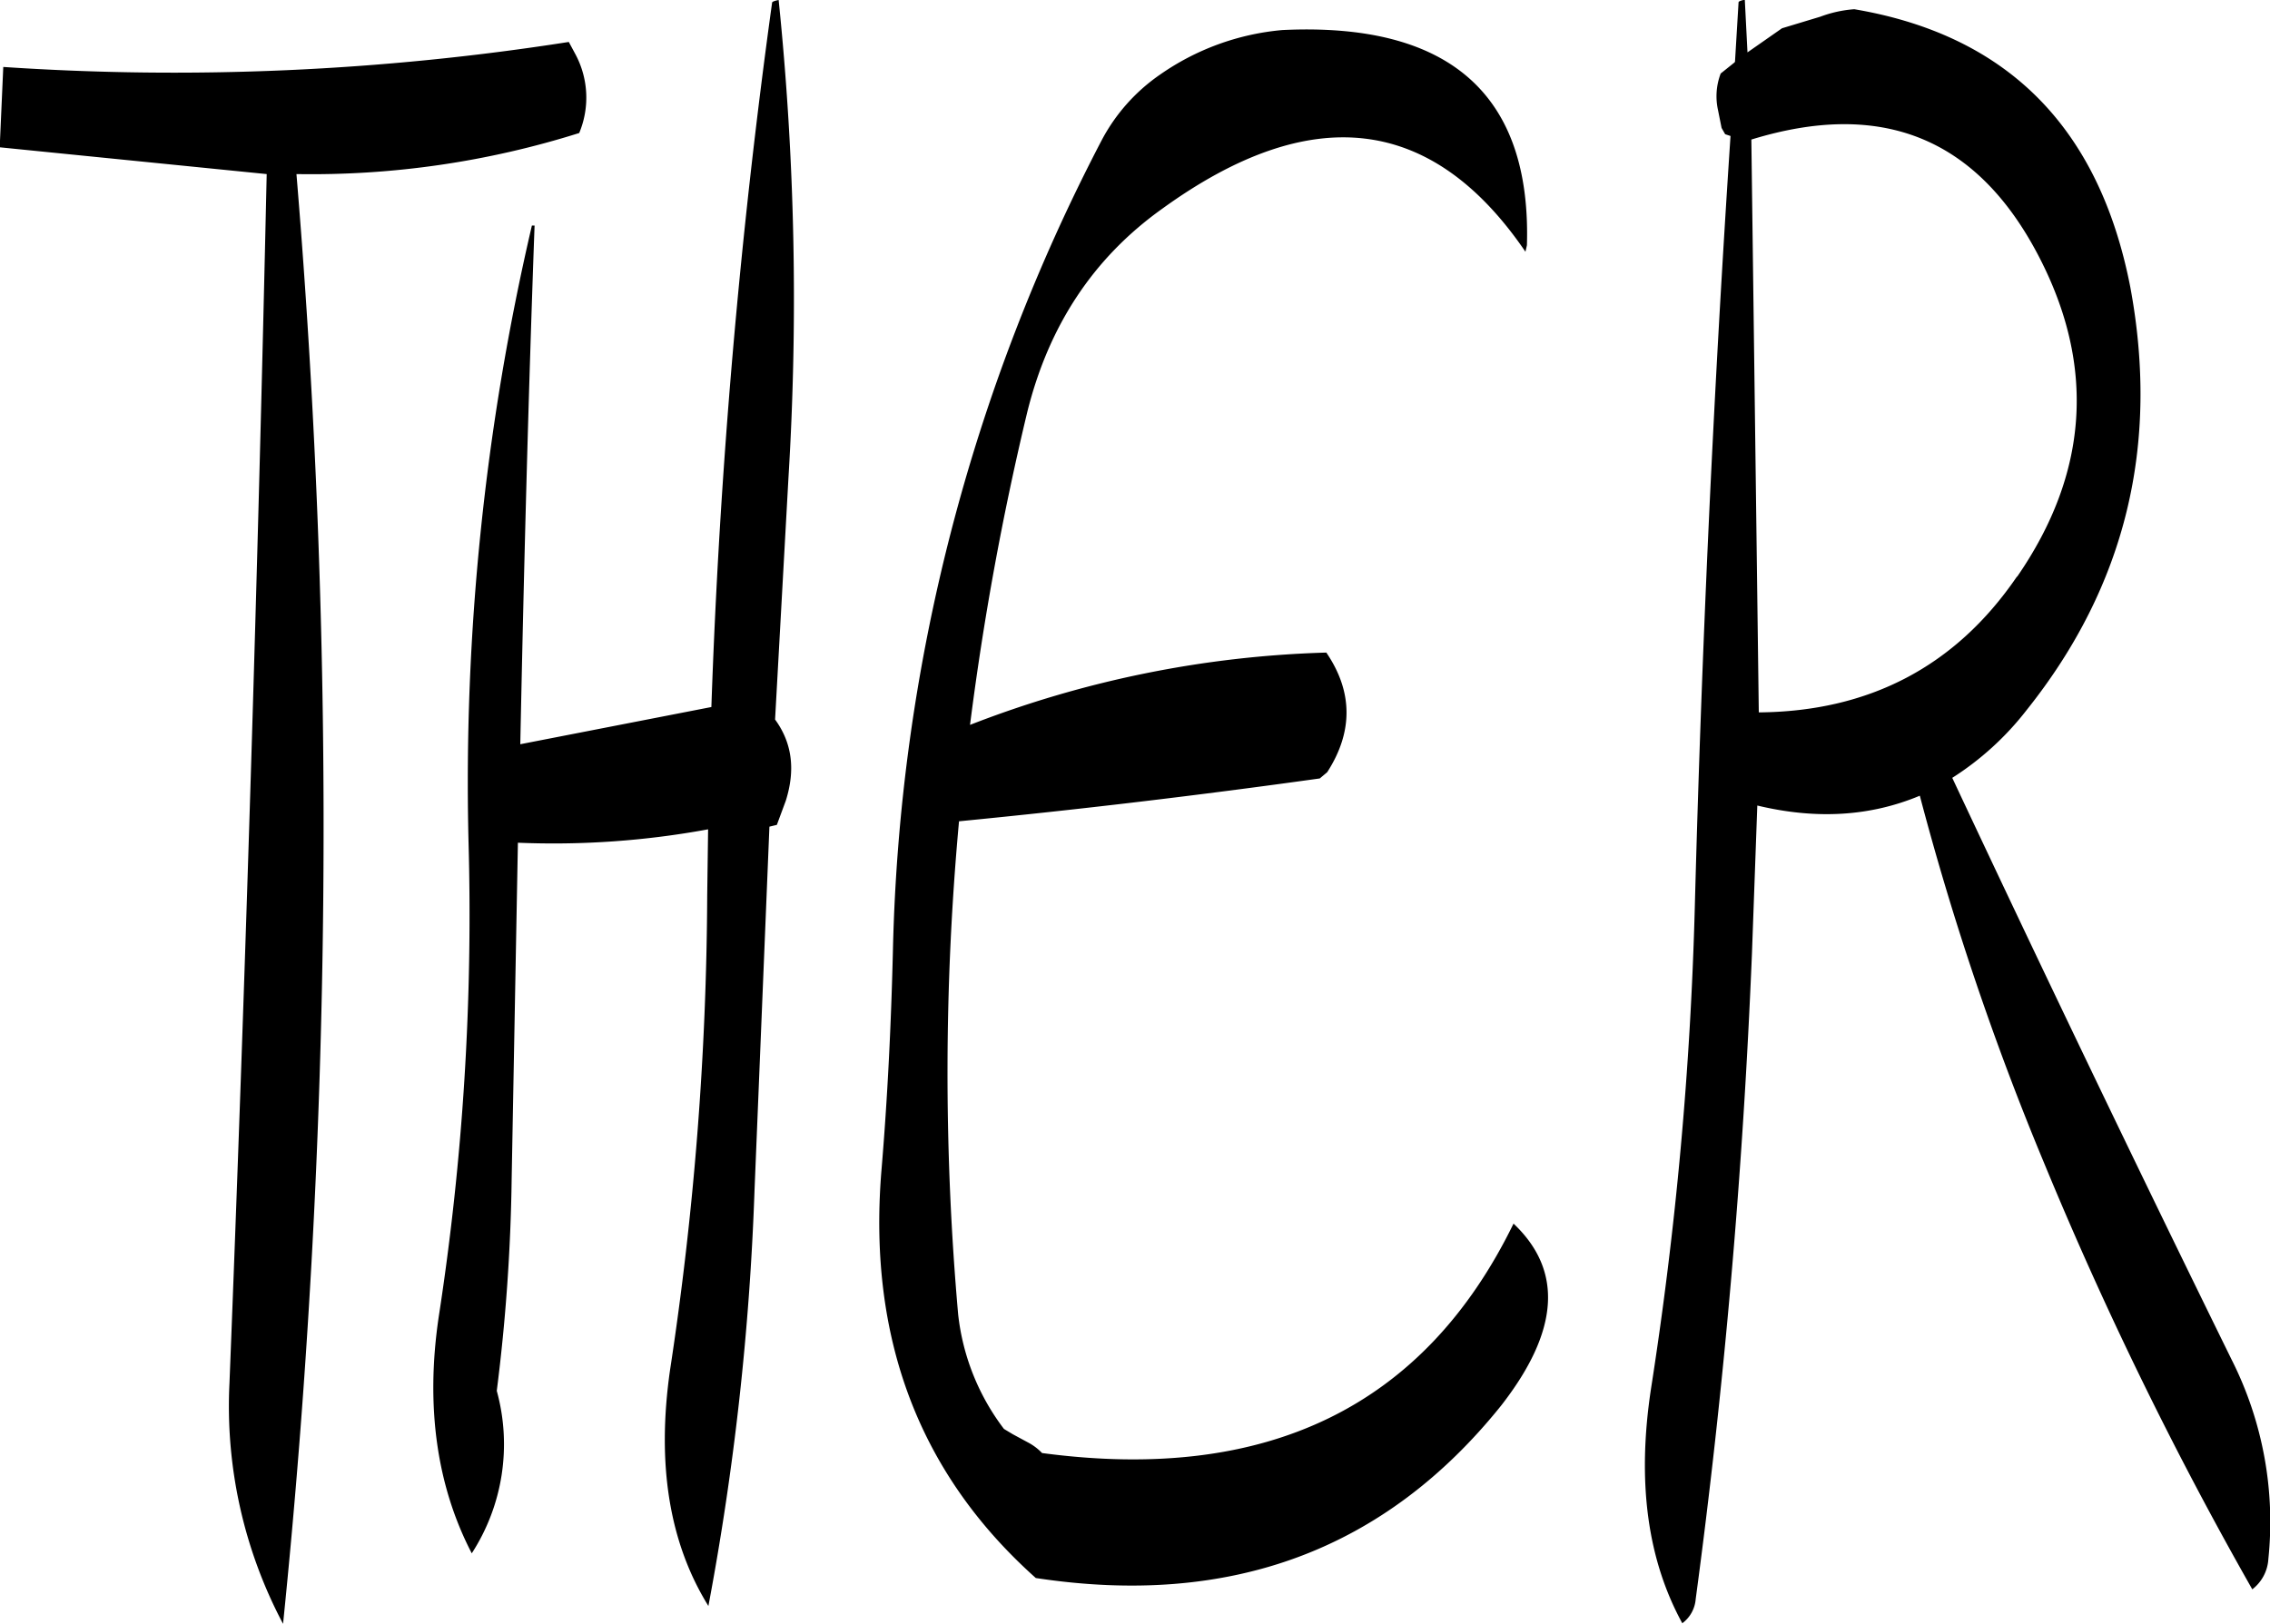 <svg id="Layer_1" data-name="Layer 1" xmlns="http://www.w3.org/2000/svg" viewBox="0 0 305.06 218.28"><defs><style>.cls-1{fill-rule:evenodd;}</style></defs><path class="cls-1" d="M227.52,198.24l-.84-1.56a343.07,343.07,0,0,1-76,3.36l-.48,10.8,35.88,3.6q-1.8,81.36-5,162.48a62.45,62.45,0,0,0,7.2,32.4,1056.94,1056.94,0,0,0,1.8-194.88,119.61,119.61,0,0,0,38-5.52A12.35,12.35,0,0,0,227.52,198.24ZM254,191.4a921.4,921.4,0,0,0-8.16,94.68l-25.68,5c.48-23.4,1.08-46.68,1.92-69.72h-.36a329.63,329.63,0,0,0-8.52,82.68,354.45,354.45,0,0,1-4,64c-1.8,12.12-.24,22.8,4.44,31.8A27,27,0,0,0,217,378a251.77,251.77,0,0,0,2-28.44l.84-45.24a114.62,114.62,0,0,0,25.56-1.8l-.12,8.88a434.81,434.81,0,0,1-5,63.84c-1.8,12.6-.12,23.16,5.16,31.68A370.87,370.87,0,0,0,251.64,351l2-48.84,1-.24,1.2-3.24c1.32-4.2.84-7.8-1.44-10.92l1.8-32.52a393.72,393.72,0,0,0-1.32-64.2C254.28,191.16,254,191.28,254,191.4Zm167.28,77.16c-8.28,12.12-19.92,18.12-34.68,18.24l-1-77c17.52-5.4,30.36-.24,38.64,15.72C431.88,240.24,430.92,254.64,421.32,268.56ZM355.44,224c.6-20.28-10.44-30-32.88-28.92a33.88,33.88,0,0,0-16.44,6,24.7,24.7,0,0,0-7.8,8.76,247.18,247.18,0,0,0-28.08,108.84c-.24,10-.72,19.92-1.56,29.88q-2.7,33.66,20.76,54.6c26.28,4,47-3.84,62.52-23.16,7.8-10,8.4-18.12,1.68-24.48q-18,36.9-63.36,30.84a7.32,7.32,0,0,0-1.92-1.44l-2-1.08-1.2-.72A31,31,0,0,1,279,367.68a370,370,0,0,1,.12-66.24c16-1.56,32.16-3.48,48.48-5.76l1-.84c3.48-5.4,3.48-10.8-.12-16.08a143,143,0,0,0-47.88,9.72,390.78,390.78,0,0,1,7.68-42c2.88-11.64,8.88-20.76,18.12-27.36q30.06-21.78,48.84,5.76Zm29.64-25.92-.36-7.08c-.6.12-.84.24-.84.36l-.48,8-.12.12-1.8,1.44a8.58,8.58,0,0,0-.36,4.92l.48,2.4.48.84.72.24q-3.42,51.66-4.8,103.68a506.06,506.06,0,0,1-5.88,64.68c-1.92,12.6-.48,23,4.2,31.56a4.47,4.47,0,0,0,1.8-3.24q5.76-42.84,7.56-86.76l.72-19.92c8,1.92,15.24,1.44,21.84-1.32a378.9,378.9,0,0,0,16.68,49.32,508.8,508.8,0,0,0,28,57.36,5.55,5.55,0,0,0,2.16-4.08,48.38,48.38,0,0,0-4.92-26.76q-19.26-39.24-37.56-78.24a39.32,39.32,0,0,0,10-9.12c13.32-16.68,17.88-35.64,13.92-56.88-4.2-21.48-16.56-33.84-37.08-37.32a16.33,16.33,0,0,0-4.56,1l-5.16,1.56Z" transform="translate(-150.24 -191.04)"/></svg>